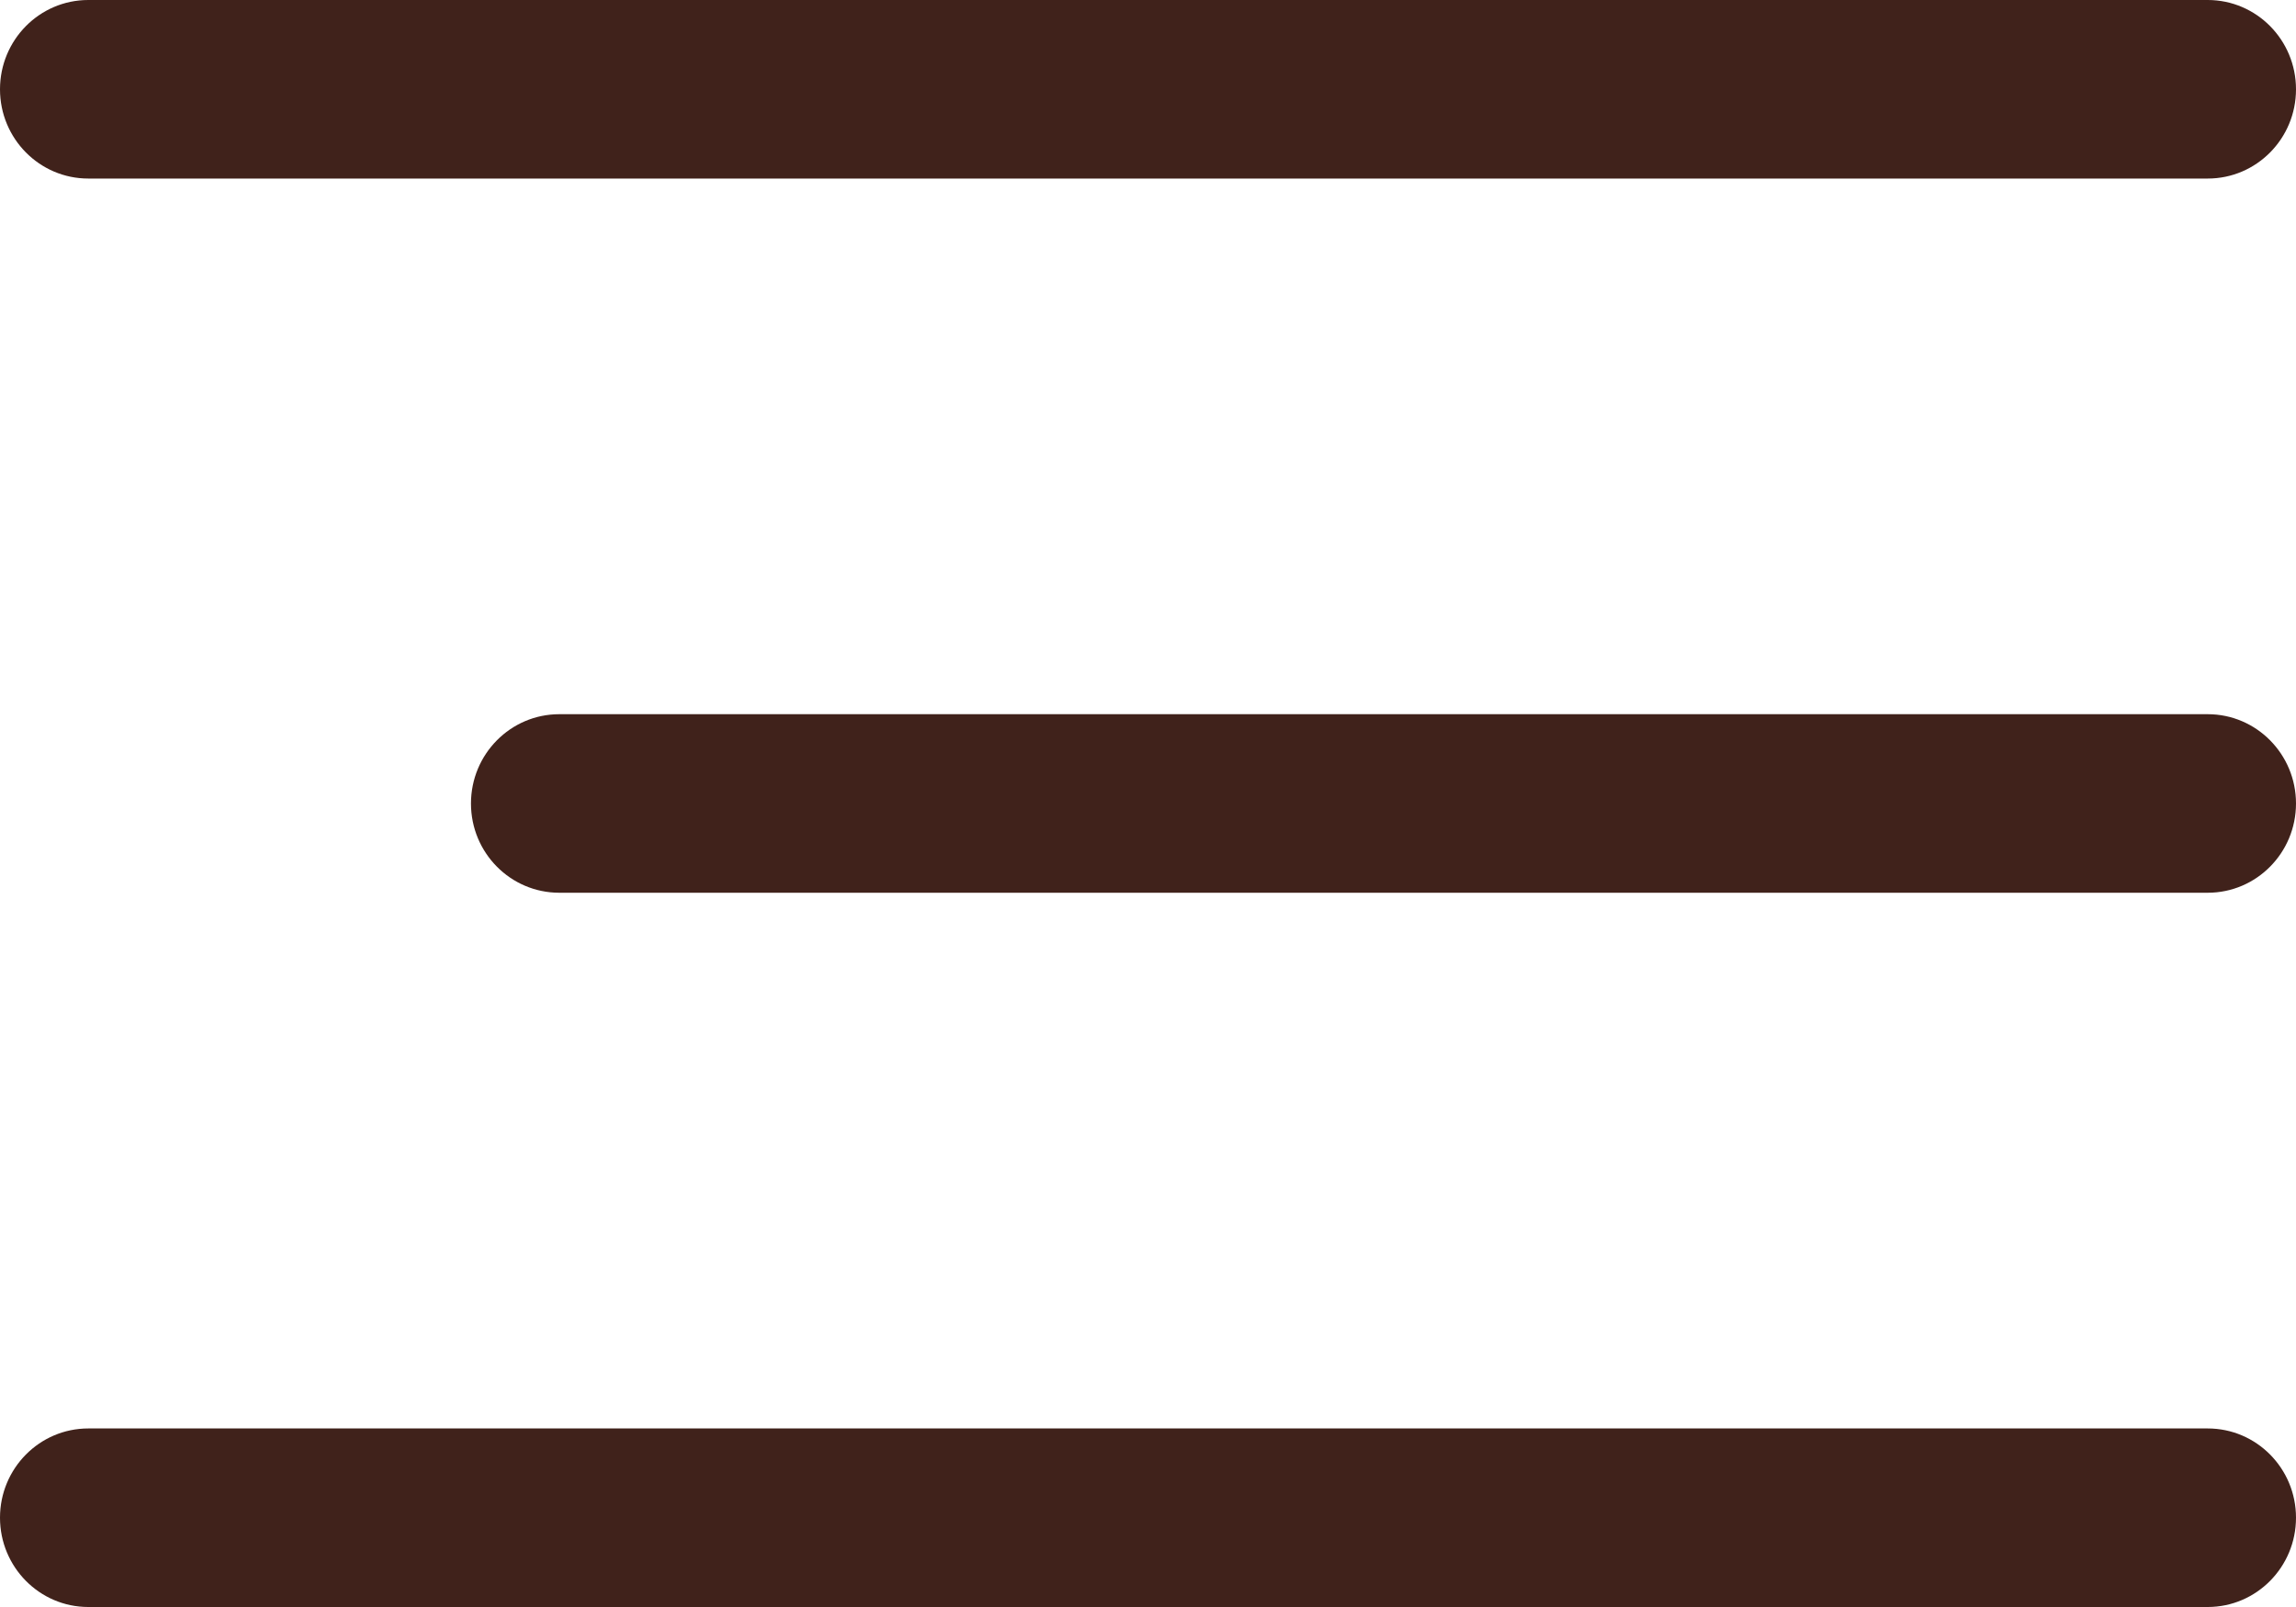 <svg width="40" height="28" viewBox="0 0 40 28" fill="none" xmlns="http://www.w3.org/2000/svg">
<path fill-rule="evenodd" clip-rule="evenodd" d="M0 1.556C0 0.696 0.689 0 1.538 0H38.462C39.311 0 40 0.696 40 1.556C40 2.415 39.311 3.111 38.462 3.111H1.538C0.689 3.111 0 2.415 0 1.556Z" fill="#40221B"/>
<path fill-rule="evenodd" clip-rule="evenodd" d="M0 26.444C0 25.585 0.689 24.889 1.538 24.889H38.462C39.311 24.889 40 25.585 40 26.444C40 27.303 39.311 28 38.462 28H1.538C0.689 28 0 27.303 0 26.444Z" fill="#40221B"/>
<path fill-rule="evenodd" clip-rule="evenodd" d="M8.205 14C8.205 13.141 8.894 12.444 9.744 12.444H38.462C39.311 12.444 40 13.141 40 14C40 14.859 39.311 15.555 38.462 15.555H9.744C8.894 15.555 8.205 14.859 8.205 14Z" fill="#40221B"/>
</svg>
